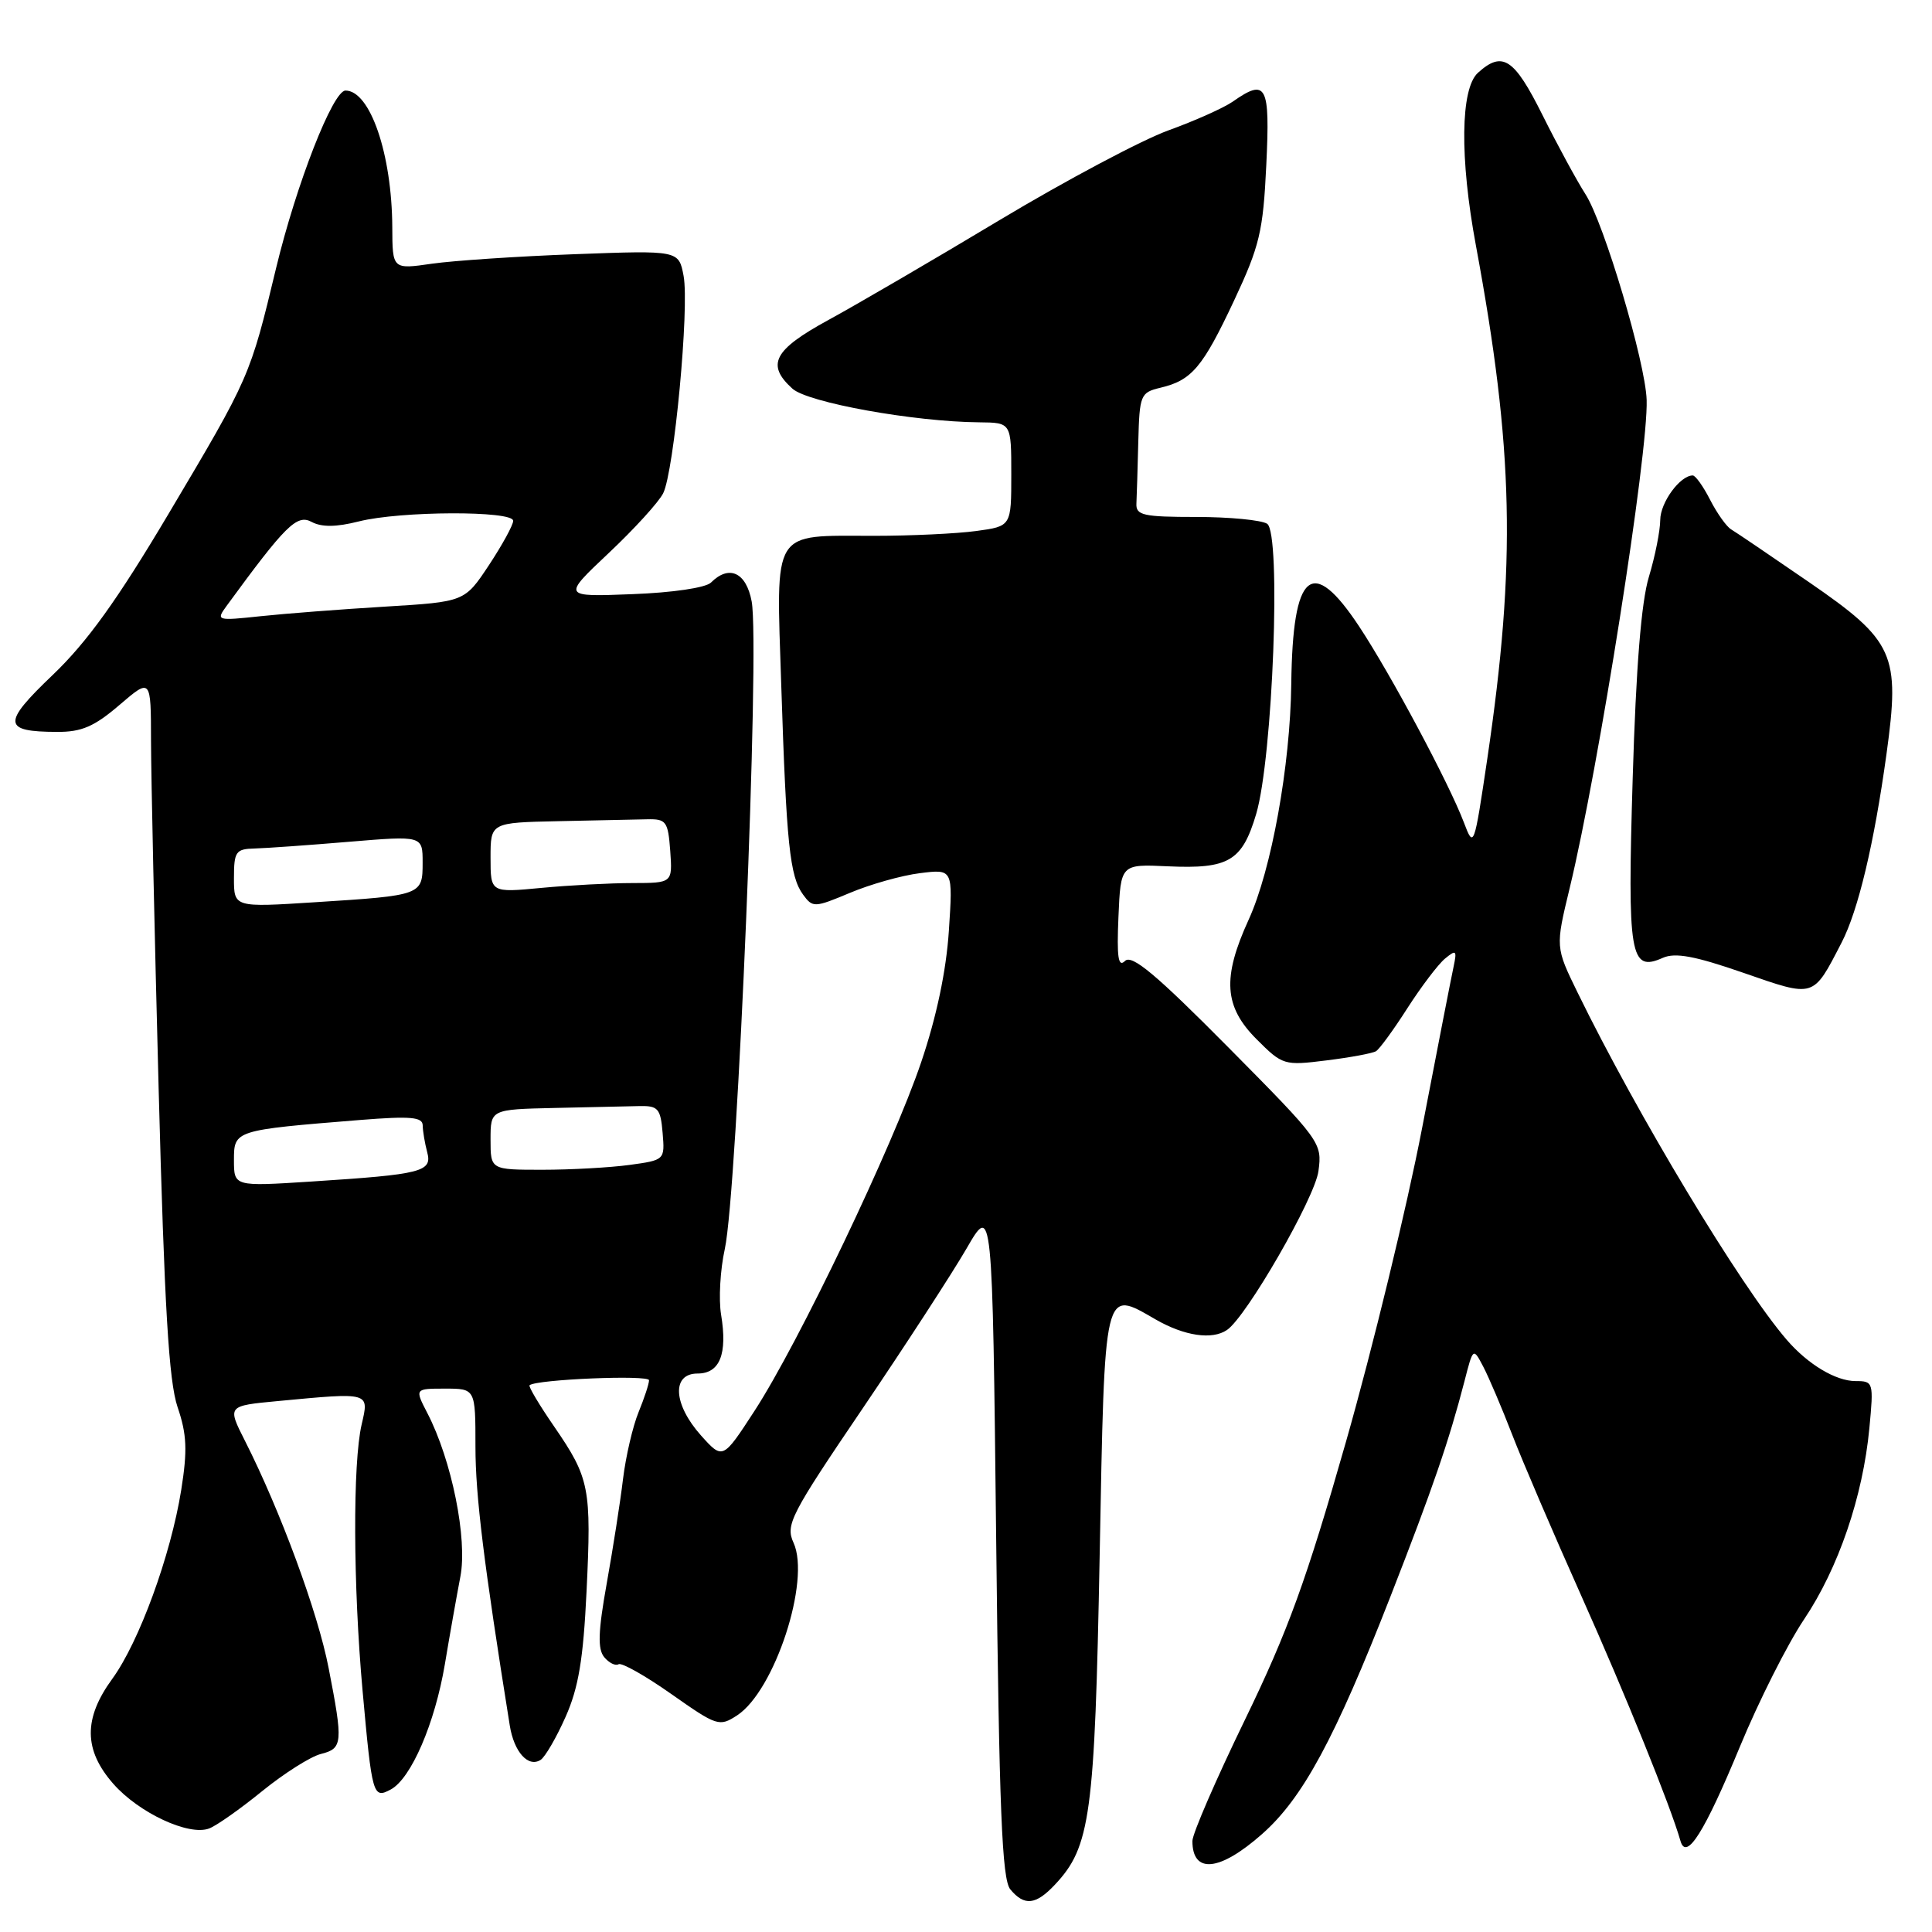 <?xml version="1.0" encoding="UTF-8" standalone="no"?>
<!DOCTYPE svg PUBLIC "-//W3C//DTD SVG 1.1//EN" "http://www.w3.org/Graphics/SVG/1.1/DTD/svg11.dtd" >
<svg xmlns="http://www.w3.org/2000/svg" xmlns:xlink="http://www.w3.org/1999/xlink" version="1.1" viewBox="0 0 256 256">
 <g >
 <path fill="currentColor"
d=" M 139.79 249.72 C 144.49 244.72 145.06 240.56 145.71 206.16 C 146.39 170.07 146.21 170.85 153.12 174.83 C 156.95 177.03 160.61 177.57 162.58 176.23 C 165.16 174.49 174.23 158.73 174.70 155.18 C 175.21 151.42 175.02 151.16 162.73 138.75 C 153.17 129.10 149.97 126.43 149.07 127.33 C 148.17 128.23 147.97 126.86 148.20 121.50 C 148.50 114.50 148.50 114.50 154.74 114.79 C 162.82 115.16 164.59 114.11 166.45 107.86 C 168.66 100.40 169.79 70.62 167.90 69.40 C 167.13 68.91 162.90 68.50 158.50 68.50 C 151.52 68.50 150.51 68.28 150.58 66.75 C 150.63 65.79 150.74 62.08 150.83 58.52 C 150.99 52.33 151.12 52.01 153.75 51.38 C 157.92 50.40 159.36 48.68 163.51 39.85 C 166.91 32.60 167.37 30.68 167.79 21.87 C 168.30 11.24 167.82 10.33 163.34 13.47 C 162.18 14.28 158.35 16.00 154.81 17.28 C 151.28 18.56 141.21 23.91 132.44 29.17 C 123.68 34.43 113.46 40.39 109.75 42.41 C 102.50 46.37 101.49 48.32 105.00 51.50 C 107.05 53.35 121.13 55.89 129.75 55.96 C 134.00 56.00 134.00 56.00 134.00 62.86 C 134.00 69.73 134.00 69.73 129.36 70.36 C 126.81 70.71 120.70 71.00 115.79 71.00 C 102.13 71.00 102.84 69.85 103.52 90.80 C 104.20 111.83 104.65 116.14 106.41 118.54 C 107.69 120.29 107.92 120.28 112.62 118.31 C 115.30 117.18 119.47 116.00 121.89 115.70 C 126.27 115.15 126.27 115.15 125.73 123.33 C 125.38 128.65 124.10 134.73 122.06 140.75 C 118.31 151.84 105.82 177.97 99.97 186.96 C 95.77 193.42 95.77 193.42 92.88 190.20 C 89.20 186.07 88.97 182.00 92.43 182.00 C 95.38 182.00 96.41 179.42 95.55 174.21 C 95.21 172.17 95.43 168.25 96.04 165.50 C 97.71 157.88 100.71 85.62 99.60 79.69 C 98.88 75.84 96.61 74.79 94.21 77.19 C 93.52 77.88 89.13 78.53 83.76 78.73 C 74.50 79.09 74.50 79.09 80.65 73.29 C 84.03 70.11 87.28 66.54 87.87 65.37 C 89.32 62.48 91.36 40.76 90.58 36.56 C 89.94 33.17 89.94 33.17 76.22 33.68 C 68.67 33.96 60.14 34.53 57.25 34.94 C 52.00 35.70 52.00 35.70 51.98 30.10 C 51.93 20.42 49.05 12.00 45.78 12.00 C 44.11 12.00 39.27 24.39 36.59 35.50 C 33.13 49.91 33.10 49.96 22.36 68.04 C 15.53 79.54 11.53 85.09 6.99 89.43 C 0.25 95.86 0.34 96.96 7.57 96.98 C 10.81 97.00 12.50 96.27 15.82 93.42 C 20.00 89.84 20.00 89.84 20.01 98.17 C 20.02 102.75 20.47 123.48 21.02 144.24 C 21.79 173.25 22.37 183.02 23.53 186.45 C 24.76 190.06 24.85 192.17 24.01 197.45 C 22.62 206.11 18.44 217.56 14.88 222.45 C 11.04 227.71 11.08 231.88 15.01 236.36 C 18.40 240.22 25.03 243.31 27.72 242.28 C 28.70 241.91 31.87 239.67 34.77 237.31 C 37.67 234.96 41.16 232.75 42.52 232.41 C 45.42 231.68 45.48 230.97 43.54 221.00 C 42.12 213.66 37.15 200.18 32.46 190.92 C 30.11 186.28 30.11 186.28 36.80 185.65 C 49.10 184.49 48.92 184.44 47.92 188.75 C 46.73 193.86 46.79 210.08 48.04 224.00 C 49.30 237.95 49.42 238.38 51.77 237.12 C 54.47 235.68 57.63 228.35 58.95 220.50 C 59.59 216.65 60.52 211.44 61.00 208.92 C 61.97 203.93 59.85 193.46 56.63 187.25 C 54.95 184.00 54.95 184.00 58.97 184.00 C 63.00 184.00 63.00 184.00 63.00 191.69 C 63.00 198.16 64.10 207.12 67.55 228.65 C 68.11 232.15 70.00 234.25 71.64 233.19 C 72.23 232.81 73.72 230.25 74.94 227.50 C 76.66 223.64 77.29 219.85 77.72 210.88 C 78.38 197.16 78.13 195.87 73.44 189.04 C 71.46 186.17 69.99 183.70 70.17 183.55 C 71.11 182.77 86.00 182.15 86.00 182.89 C 86.00 183.37 85.37 185.27 84.61 187.13 C 83.85 188.98 82.92 192.97 82.55 196.00 C 82.19 199.03 81.21 205.25 80.39 209.84 C 79.25 216.21 79.18 218.51 80.06 219.58 C 80.70 220.35 81.56 220.77 81.96 220.52 C 82.37 220.27 85.52 222.05 88.97 224.48 C 95.01 228.73 95.32 228.83 97.68 227.29 C 102.65 224.03 107.43 209.43 105.15 204.43 C 104.06 202.05 104.72 200.76 114.31 186.62 C 119.99 178.23 126.18 168.70 128.07 165.44 C 131.50 159.50 131.50 159.50 132.00 204.10 C 132.40 239.87 132.77 249.02 133.87 250.35 C 135.73 252.59 137.25 252.43 139.79 249.72 Z  M 167.21 243.04 C 172.61 238.29 176.87 230.41 184.26 211.50 C 189.85 197.19 192.00 190.93 194.05 183.02 C 195.20 178.54 195.20 178.54 196.55 181.11 C 197.29 182.53 199.01 186.57 200.37 190.09 C 201.73 193.62 205.86 203.25 209.55 211.50 C 215.37 224.52 221.36 239.32 222.67 243.93 C 223.44 246.63 225.85 242.80 230.54 231.46 C 233.03 225.43 236.86 217.83 239.05 214.57 C 243.60 207.79 246.84 198.31 247.70 189.25 C 248.28 183.14 248.23 183.00 245.87 183.00 C 243.25 183.00 239.55 180.78 236.75 177.53 C 230.60 170.39 216.92 147.66 209.03 131.50 C 206.10 125.50 206.10 125.50 207.99 117.68 C 211.85 101.69 218.42 60.03 218.19 53.00 C 218.03 48.00 212.54 29.55 210.08 25.73 C 208.94 23.95 206.38 19.24 204.39 15.25 C 200.63 7.71 199.09 6.70 195.83 9.65 C 193.52 11.75 193.41 20.94 195.56 32.50 C 200.57 59.50 200.91 74.60 197.08 100.50 C 195.33 112.30 195.28 112.44 193.98 109.00 C 192.04 103.86 184.28 89.33 180.09 83.00 C 173.83 73.54 171.28 75.70 171.10 90.62 C 170.97 101.46 168.47 115.27 165.45 121.87 C 161.93 129.57 162.19 133.39 166.51 137.71 C 169.95 141.15 170.15 141.21 175.76 140.51 C 178.92 140.12 181.87 139.57 182.33 139.29 C 182.79 139.01 184.66 136.45 186.48 133.60 C 188.31 130.75 190.55 127.79 191.46 127.03 C 192.95 125.80 193.07 125.91 192.61 128.08 C 192.32 129.41 190.44 139.05 188.43 149.50 C 186.42 159.95 181.89 178.62 178.36 191.00 C 173.12 209.36 170.66 216.14 164.97 227.86 C 161.14 235.75 158.00 242.99 158.00 243.94 C 158.00 248.34 161.60 247.99 167.21 243.04 Z  M 244.02 124.90 C 246.22 120.65 248.33 111.80 249.97 99.91 C 251.80 86.68 251.02 84.93 239.72 77.15 C 234.65 73.66 230.00 70.51 229.39 70.15 C 228.78 69.79 227.53 68.04 226.61 66.25 C 225.70 64.46 224.66 63.00 224.30 63.00 C 222.62 63.00 220.00 66.58 219.99 68.90 C 219.98 70.33 219.31 73.71 218.49 76.42 C 217.48 79.74 216.78 88.39 216.34 103.13 C 215.63 126.73 215.99 128.85 220.33 126.92 C 221.97 126.19 224.57 126.67 231.00 128.90 C 240.52 132.20 240.19 132.30 244.02 124.90 Z  M 31.00 153.72 C 31.00 149.76 31.04 149.75 47.75 148.40 C 54.41 147.87 56.00 148.01 56.01 149.12 C 56.02 149.88 56.29 151.47 56.60 152.65 C 57.31 155.27 55.96 155.61 41.25 156.56 C 31.00 157.22 31.00 157.22 31.00 153.72 Z  M 65.00 151.00 C 65.00 147.00 65.00 147.00 73.50 146.81 C 78.17 146.71 83.24 146.60 84.75 146.56 C 87.20 146.51 87.53 146.89 87.80 150.11 C 88.10 153.70 88.09 153.72 83.41 154.36 C 80.83 154.71 75.63 155.00 71.86 155.00 C 65.00 155.00 65.00 155.00 65.00 151.00 Z  M 31.00 116.37 C 31.00 112.83 31.24 112.49 33.75 112.43 C 35.26 112.39 40.89 111.99 46.25 111.54 C 56.00 110.73 56.00 110.73 56.00 114.30 C 56.00 118.62 55.92 118.65 41.75 119.55 C 31.00 120.24 31.00 120.24 31.00 116.37 Z  M 65.00 113.64 C 65.00 109.00 65.00 109.00 74.00 108.81 C 78.95 108.71 84.24 108.60 85.75 108.56 C 88.28 108.50 88.52 108.84 88.81 112.75 C 89.11 117.00 89.11 117.00 83.81 117.01 C 80.89 117.01 75.46 117.30 71.75 117.65 C 65.00 118.29 65.00 118.29 65.00 113.64 Z  M 30.03 80.28 C 37.83 69.61 39.34 68.11 41.28 69.15 C 42.62 69.87 44.54 69.85 47.55 69.09 C 53.06 67.70 68.00 67.65 68.00 69.01 C 68.00 69.57 66.55 72.21 64.79 74.88 C 61.57 79.74 61.57 79.74 51.04 80.38 C 45.24 80.73 37.82 81.30 34.53 81.65 C 28.70 82.27 28.60 82.24 30.03 80.28 Z "/>
</g>
</svg>